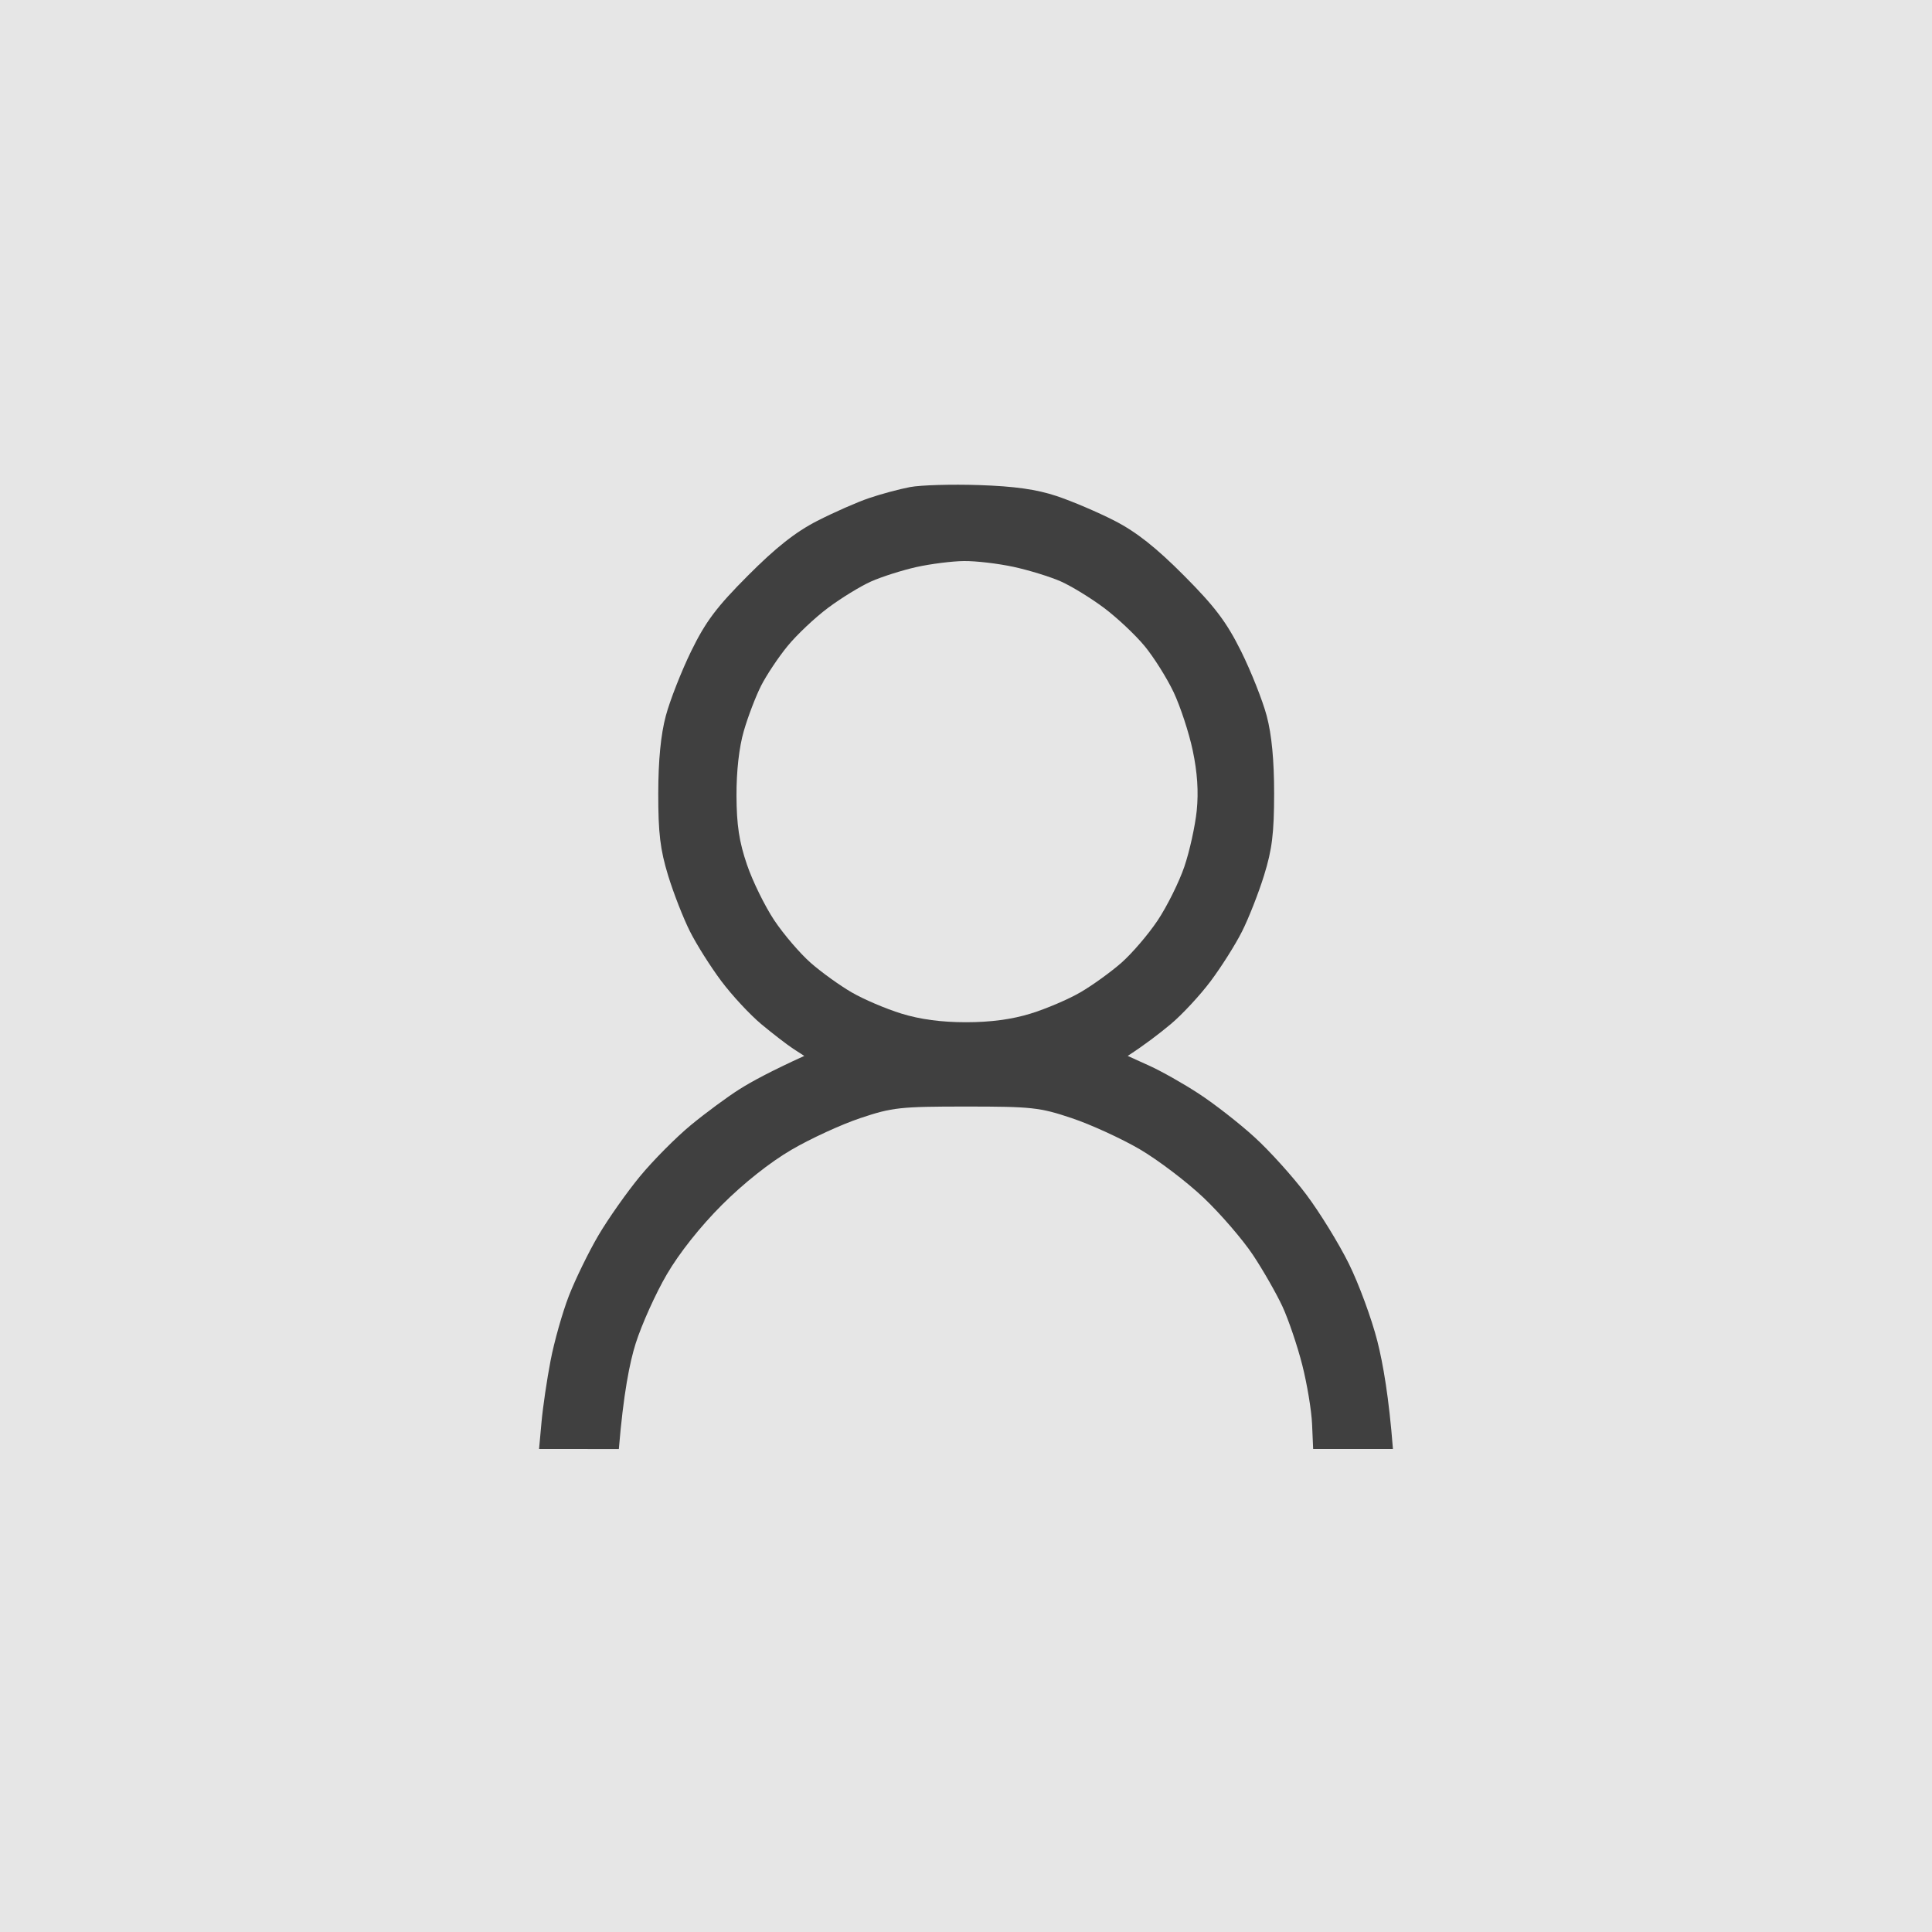 <svg version="1.2" baseProfile="tiny-ps" xmlns="http://www.w3.org/2000/svg" viewBox="0 0 448 448" width="448" height="448">
	<title>user</title>
	<style>
		tspan { white-space:pre }
		.shp0 { fill: #e6e6e6 } 
		.shp1 { fill: #404040 } 
	</style>
	<g id="Background">
		<path id="Path 0" class="shp0" d="M0 224L0 448L448 448L448 0L0 0L0 224Z" />
		<path id="Path 1" class="shp1" d="M211 112.95C208.53 113.42 204.25 114.57 201.5 115.51C198.75 116.44 193.35 118.82 189.5 120.79C184.48 123.36 179.94 126.94 173.46 133.44C166.14 140.78 163.64 144.12 160.27 151C157.99 155.68 155.34 162.43 154.39 166C153.23 170.34 152.65 176.31 152.64 184C152.63 193.18 153.09 197.01 154.92 203C156.18 207.13 158.47 212.97 160 216C161.52 219.03 164.79 224.2 167.26 227.5C169.73 230.8 173.91 235.3 176.55 237.5C179.19 239.7 182.51 242.25 183.92 243.18L186.5 244.85C178.75 248.38 174.25 250.82 171.5 252.56C168.75 254.29 163.69 258.02 160.25 260.85C156.81 263.68 151.49 269.04 148.42 272.75C145.36 276.46 141 282.65 138.74 286.5C136.48 290.35 133.41 296.65 131.91 300.5C130.42 304.35 128.51 311.1 127.67 315.5C126.82 319.9 125.88 326.31 125.57 329.75L125 336L143.5 336.01C144.56 323.22 146.01 315.9 147.41 311.5C148.81 307.1 152.05 299.9 154.63 295.5C157.52 290.55 162.39 284.41 167.4 279.4C172.41 274.39 178.55 269.52 183.5 266.63C187.9 264.05 195.1 260.74 199.5 259.27C206.89 256.79 208.76 256.59 224 256.59C239.24 256.59 241.11 256.79 248.5 259.27C252.9 260.74 259.99 263.99 264.25 266.47C268.51 268.96 275.2 274.04 279.11 277.75C283.02 281.46 288.16 287.43 290.54 291C292.91 294.57 296 299.98 297.4 303C298.79 306.02 300.85 312.1 301.97 316.5C303.09 320.9 304.12 327.09 304.25 330.25L304.5 336L323 336C322.07 323.99 320.71 316.23 319.39 311C318.06 305.77 315.08 297.68 312.76 293C310.44 288.32 306.01 281.13 302.91 277C299.82 272.88 294.41 266.88 290.89 263.68C287.38 260.47 281.57 255.95 278 253.62C274.43 251.28 269.25 248.36 266.5 247.12L261.5 244.85C265.49 242.25 268.81 239.7 271.45 237.5C274.09 235.3 278.27 230.8 280.74 227.5C283.21 224.2 286.48 219.03 288 216C289.53 212.97 291.83 207.13 293.11 203C294.98 196.99 295.44 193.22 295.45 184C295.45 176.27 294.89 170.37 293.73 166C292.78 162.43 290.1 155.68 287.78 151C284.4 144.22 281.72 140.67 274.52 133.44C268.06 126.95 263.51 123.36 258.5 120.78C254.65 118.8 248.57 116.21 245 115.02C240.31 113.47 235.29 112.76 227 112.48C220.68 112.27 213.47 112.48 211 112.95Z" />
		<path id="Path 2" class="shp0" d="M212.5 131.49C209.2 132.23 204.47 133.73 202 134.83C199.53 135.93 195.03 138.69 192 140.96C188.97 143.22 184.76 147.2 182.64 149.79C180.51 152.38 177.75 156.53 176.49 159C175.24 161.47 173.43 166.2 172.48 169.5C171.38 173.28 170.76 178.83 170.78 184.5C170.81 191.3 171.4 195.21 173.21 200.5C174.52 204.35 177.38 210.16 179.55 213.42C181.72 216.67 185.53 221.11 188 223.28C190.47 225.45 194.75 228.53 197.5 230.12C200.25 231.72 205.43 233.93 209 235.03C213.35 236.38 218.31 237.04 224 237.04C229.69 237.04 234.65 236.38 239 235.03C242.57 233.93 247.75 231.72 250.5 230.12C253.25 228.53 257.52 225.45 260 223.28C262.48 221.11 266.28 216.67 268.45 213.42C270.62 210.16 273.4 204.57 274.62 201C275.84 197.43 277.13 191.57 277.5 188C277.95 183.57 277.65 179.11 276.57 174C275.7 169.88 273.7 163.8 272.14 160.5C270.57 157.2 267.54 152.38 265.4 149.79C263.25 147.2 259.02 143.22 256 140.96C252.97 138.69 248.47 135.93 246 134.83C243.53 133.74 238.57 132.21 235 131.44C231.43 130.67 226.25 130.06 223.5 130.1C220.75 130.13 215.8 130.76 212.5 131.49Z" />
	</g>
</svg>